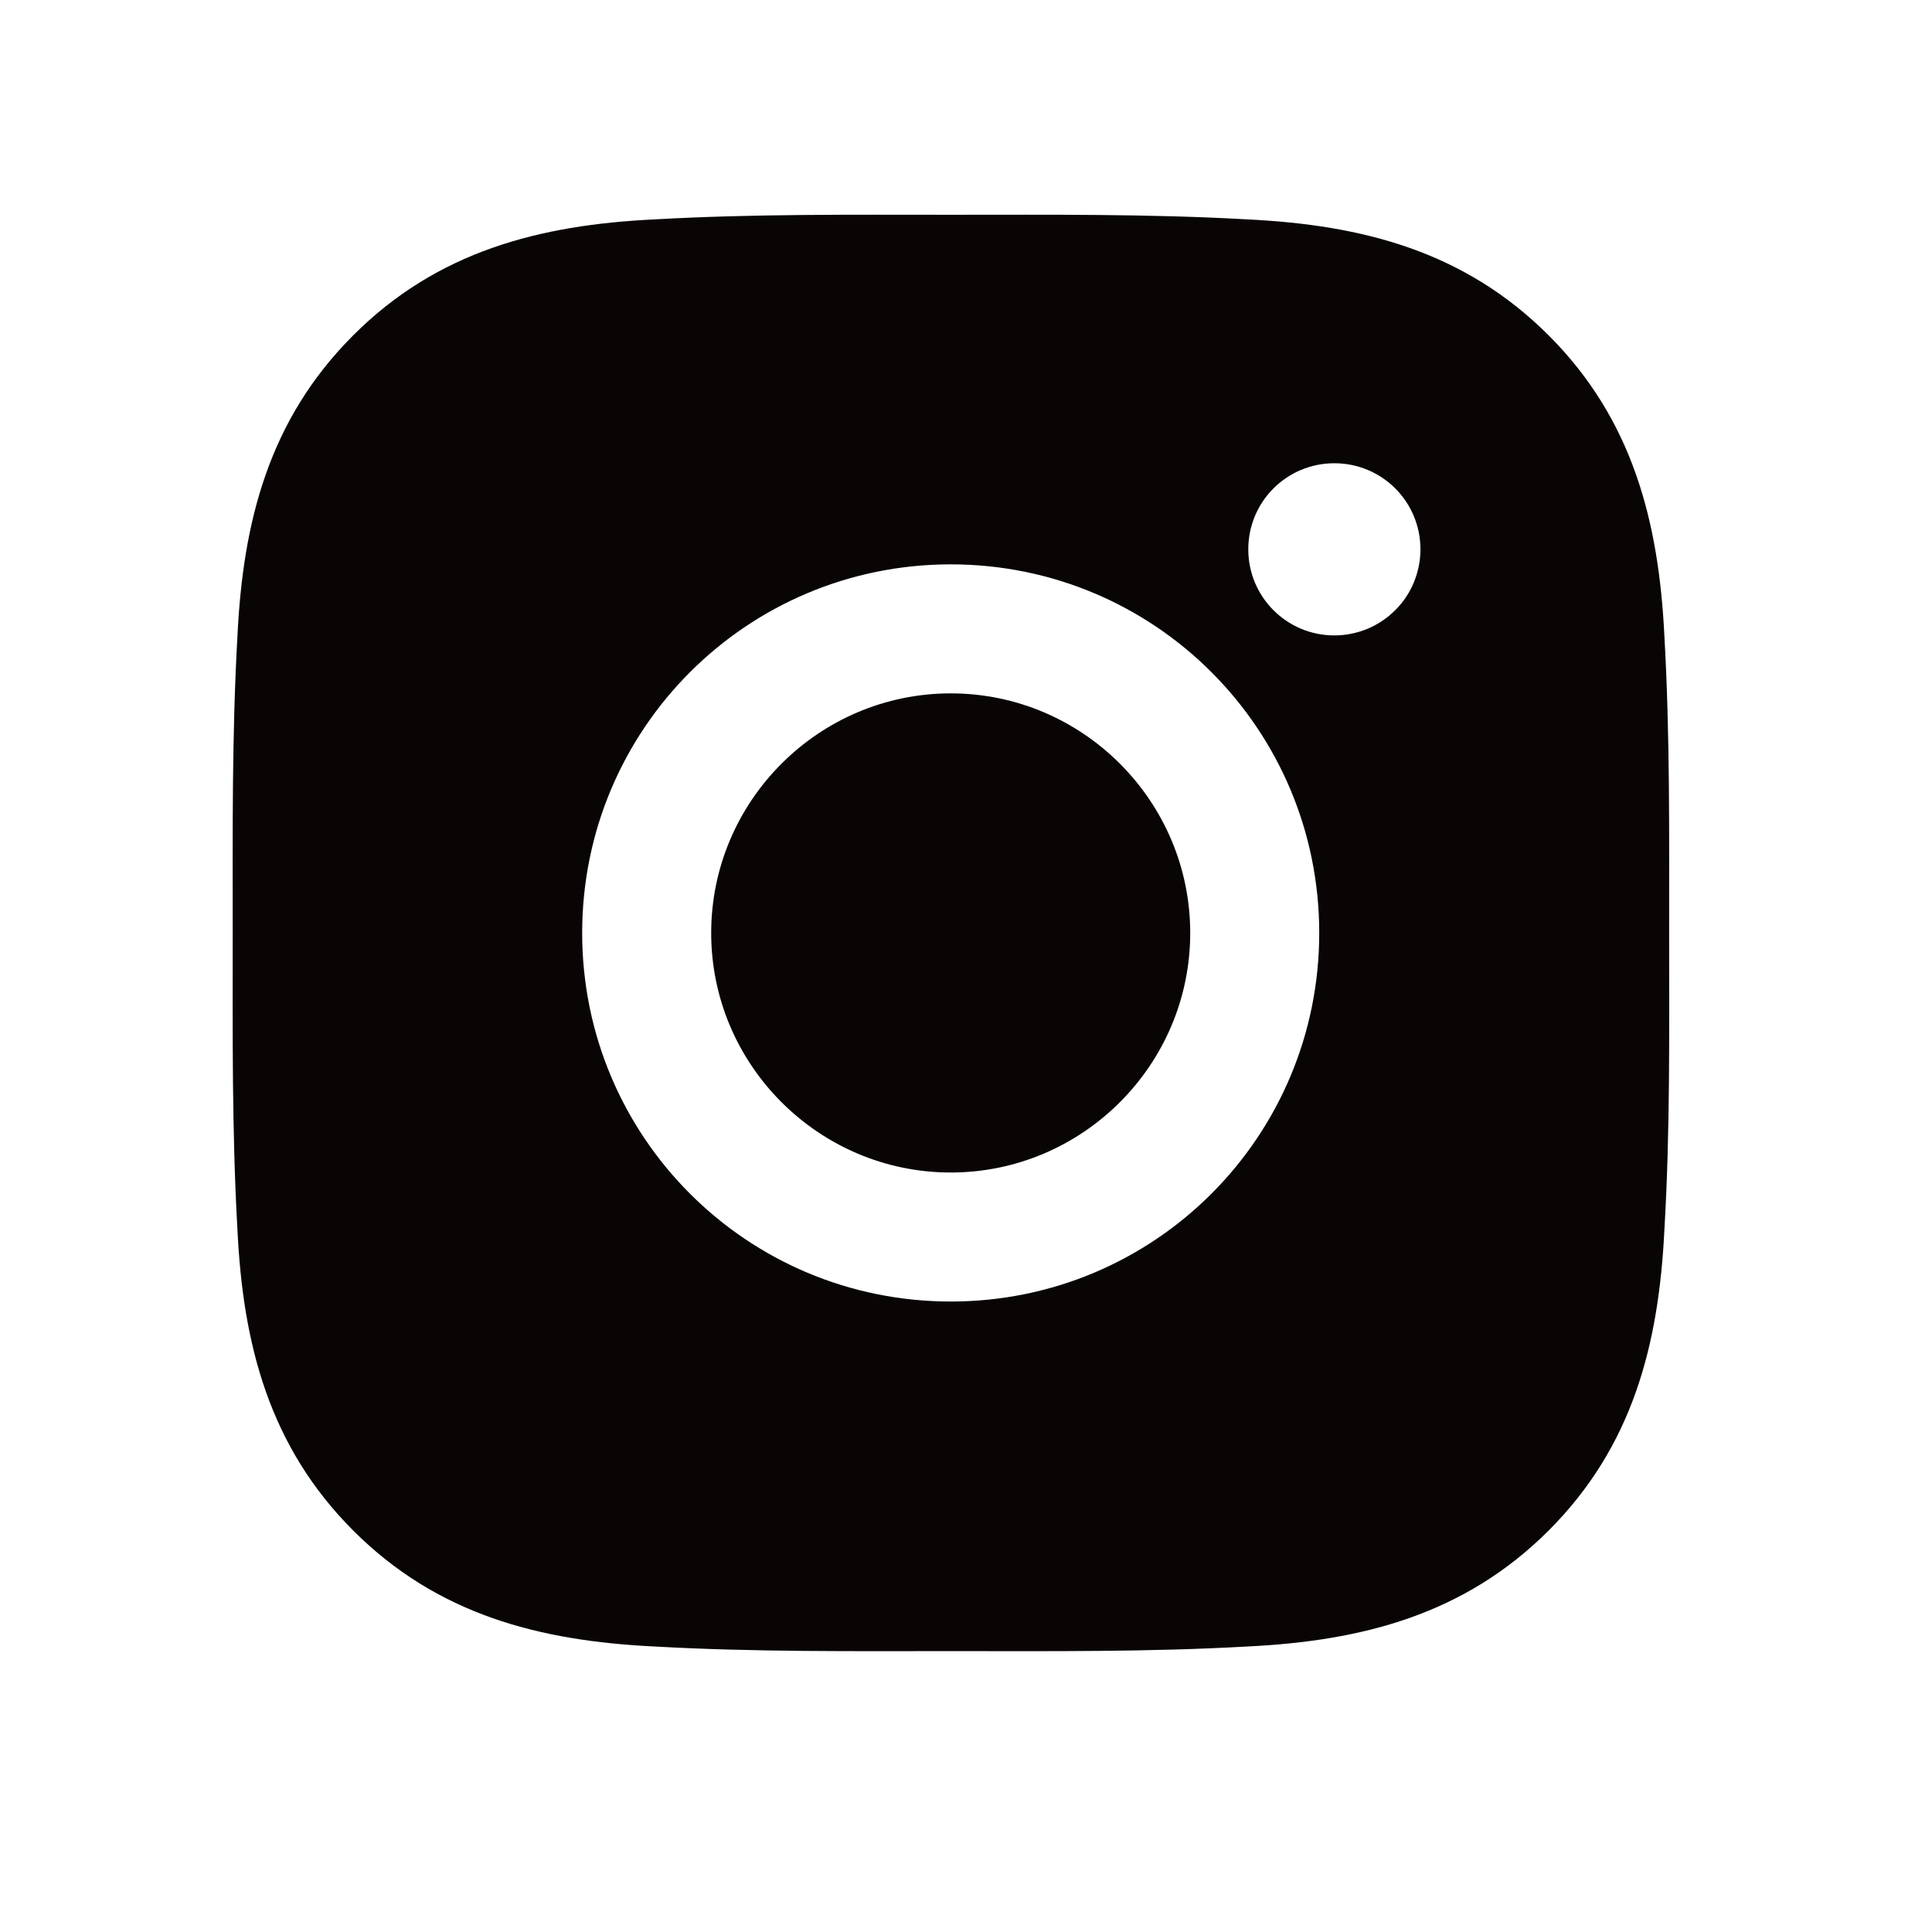 <svg width="18" height="18" viewBox="0 0 18 18" fill="none" xmlns="http://www.w3.org/2000/svg">
<path d="M8.858 6.46C7.629 6.46 6.626 7.463 6.626 8.692C6.626 9.921 7.629 10.924 8.858 10.924C10.086 10.924 11.089 9.921 11.089 8.692C11.089 7.463 10.086 6.46 8.858 6.46ZM15.551 8.692C15.551 7.768 15.559 6.852 15.507 5.93C15.455 4.858 15.211 3.907 14.428 3.124C13.642 2.339 12.693 2.096 11.622 2.044C10.697 1.992 9.782 2.001 8.859 2.001C7.935 2.001 7.02 1.992 6.097 2.044C5.026 2.096 4.075 2.34 3.291 3.124C2.506 3.909 2.263 4.858 2.212 5.93C2.16 6.854 2.168 7.769 2.168 8.692C2.168 9.614 2.16 10.532 2.212 11.454C2.263 12.526 2.508 13.476 3.291 14.26C4.076 15.045 5.026 15.288 6.097 15.34C7.021 15.392 7.937 15.383 8.859 15.383C9.783 15.383 10.699 15.392 11.622 15.34C12.693 15.288 13.644 15.043 14.428 14.26C15.213 13.475 15.455 12.526 15.507 11.454C15.561 10.532 15.551 9.616 15.551 8.692ZM8.858 12.126C6.958 12.126 5.424 10.592 5.424 8.692C5.424 6.792 6.958 5.258 8.858 5.258C10.758 5.258 12.291 6.792 12.291 8.692C12.291 10.592 10.758 12.126 8.858 12.126ZM12.432 5.92C11.988 5.92 11.63 5.561 11.63 5.118C11.63 4.674 11.988 4.316 12.432 4.316C12.876 4.316 13.234 4.674 13.234 5.118C13.234 5.223 13.213 5.327 13.173 5.425C13.133 5.522 13.074 5.611 12.999 5.685C12.925 5.759 12.836 5.819 12.739 5.859C12.642 5.899 12.537 5.92 12.432 5.92Z" fill="#090505"/>
</svg>
